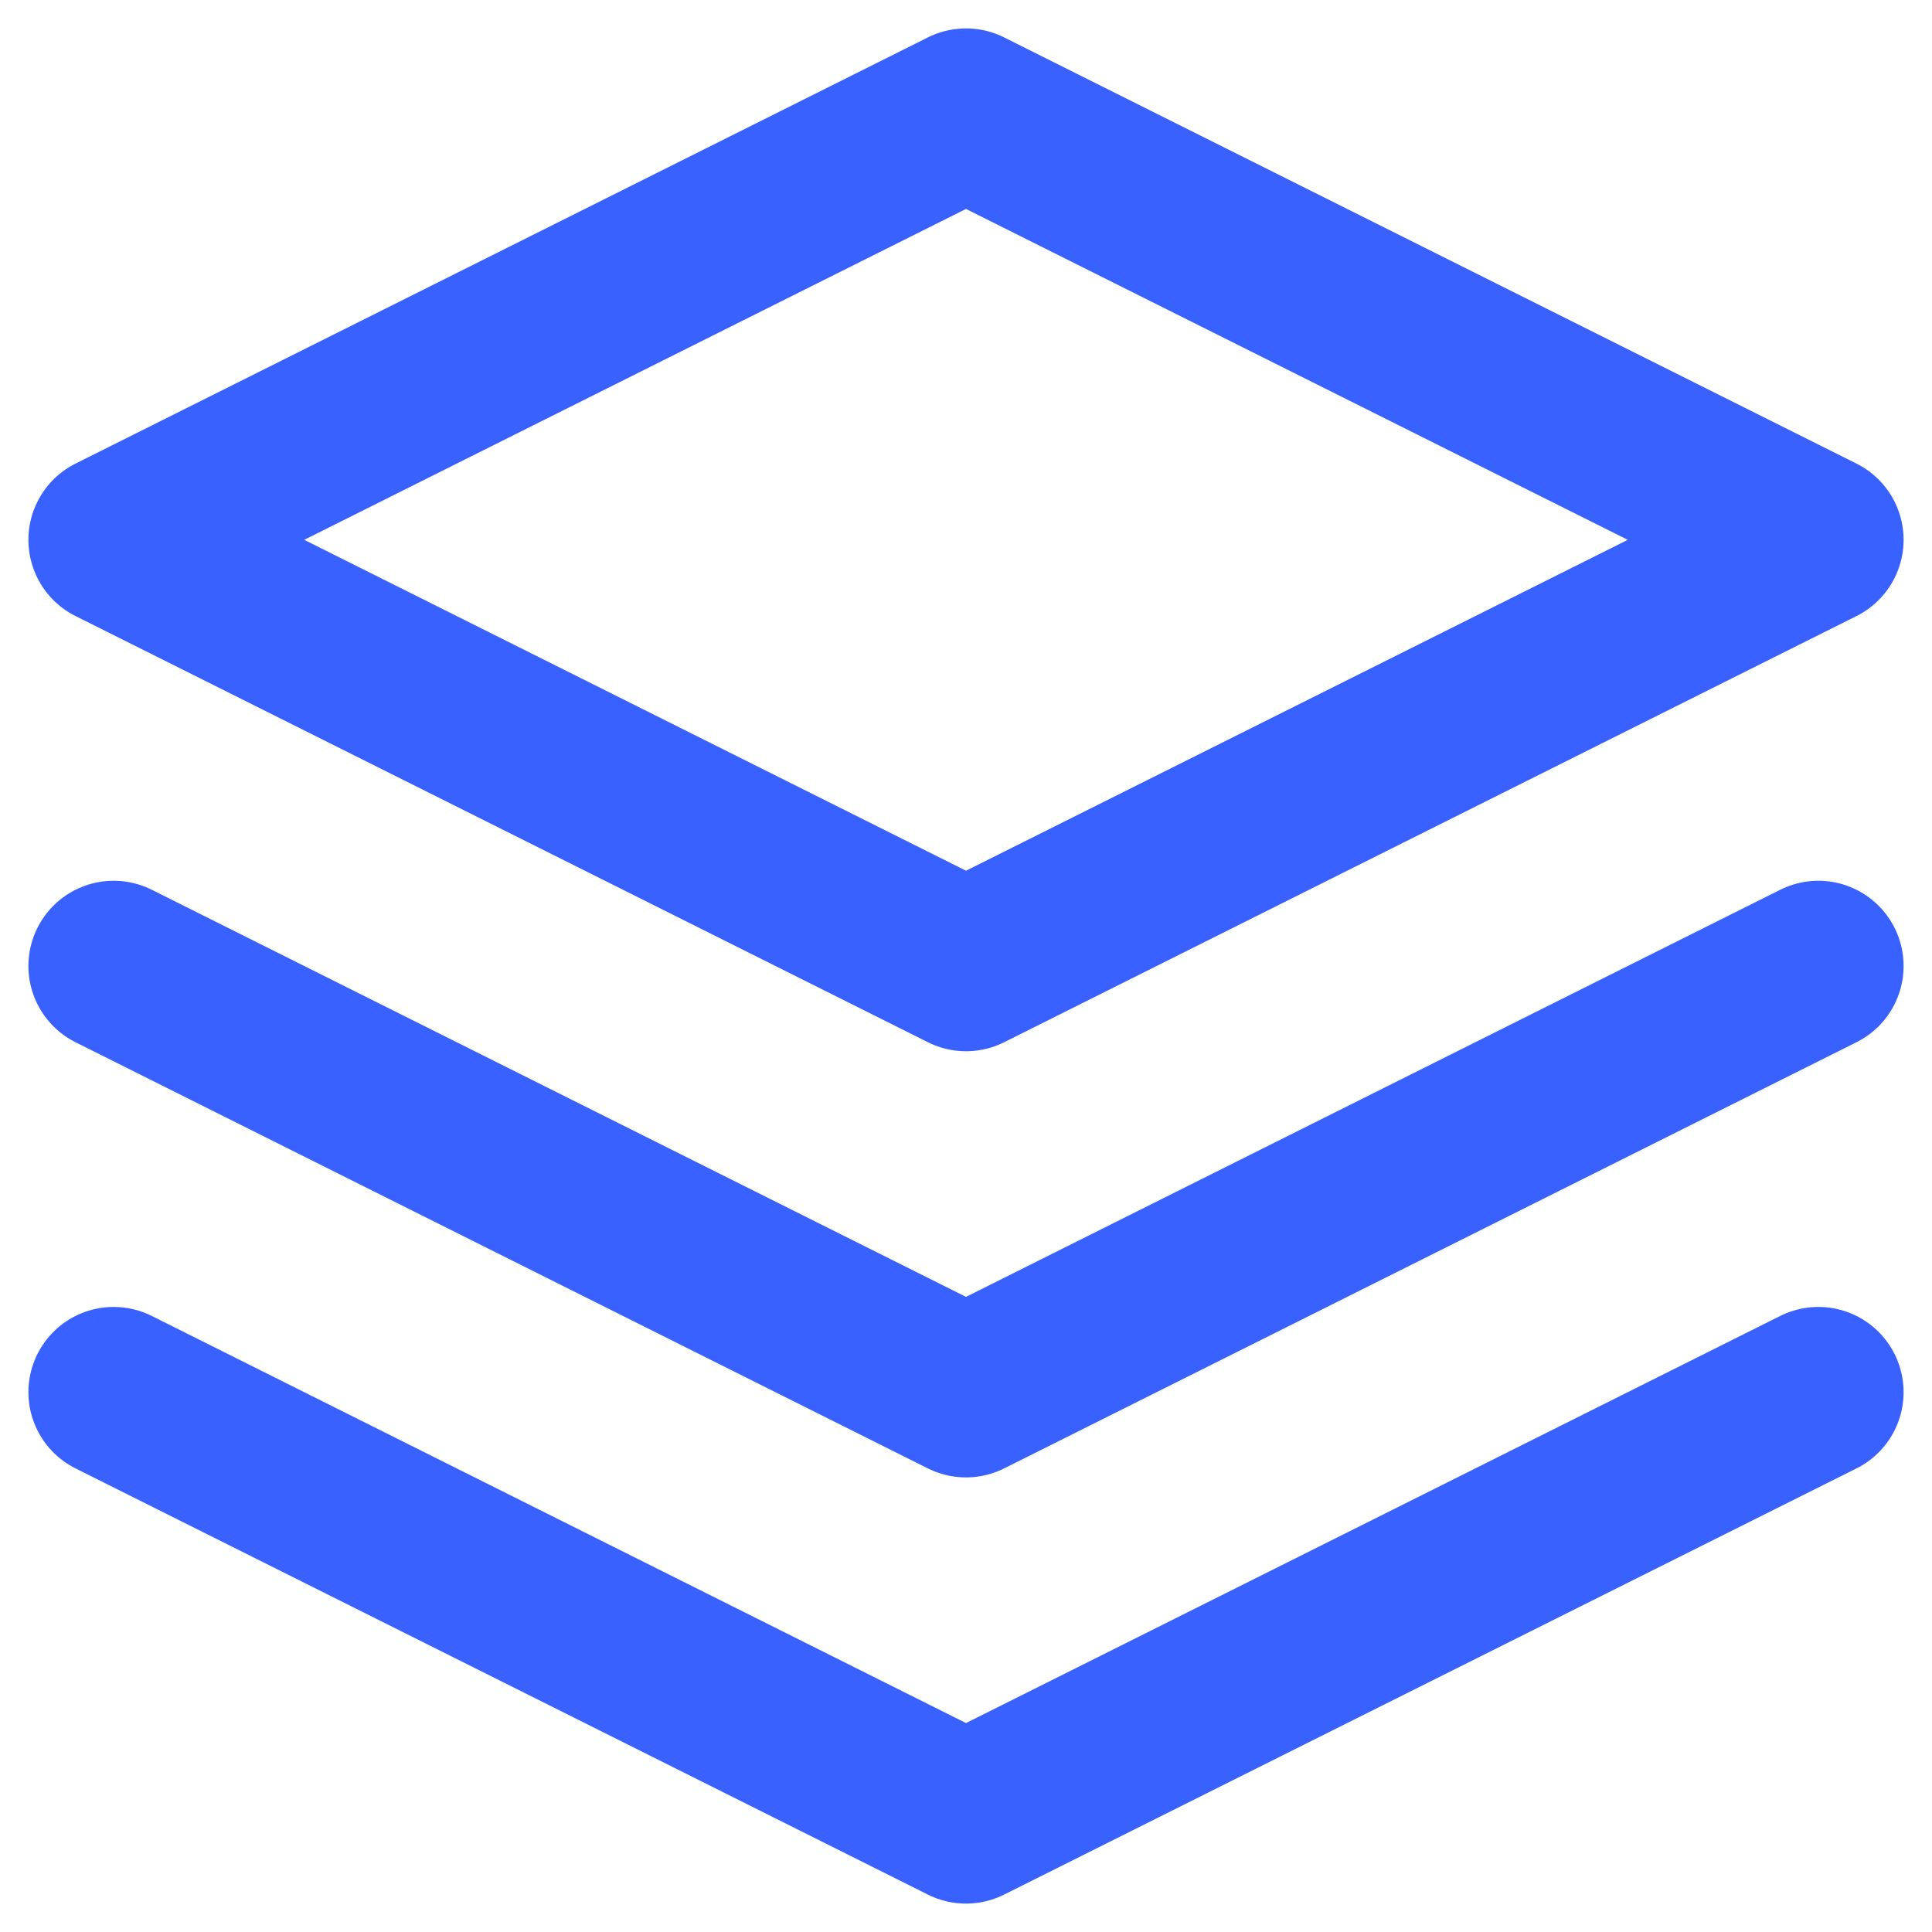 <?xml version="1.0" encoding="UTF-8"?>
<svg width="34px" height="34px" viewBox="0 0 34 34" version="1.1" xmlns="http://www.w3.org/2000/svg" xmlns:xlink="http://www.w3.org/1999/xlink">
    <!-- Generator: Sketch 49.3 (51167) - http://www.bohemiancoding.com/sketch -->
    <title>layers</title>
    <desc>Created with Sketch.</desc>
    <defs></defs>
    <g id="Page-1" stroke="none" stroke-width="1" fill="none" fill-rule="evenodd" stroke-linecap="round" stroke-linejoin="round">
        <g id="Desktop-HD-Copy-4" transform="translate(-669, -1445)" stroke="#3961FF" stroke-width="3">
            <g id="Group-7" transform="translate(31, 982)">
                <g id="Group-6">
                    <g id="layers" transform="translate(640, 465)">
                        <polygon id="Shape" points="15 0 0 7.5 15 15 30 7.5"></polygon>
                        <polyline id="Shape" points="0 22.5 15 30 30 22.5"></polyline>
                        <polyline id="Shape" points="0 15 15 22.5 30 15"></polyline>
                    </g>
                </g>
            </g>
        </g>
    </g>
</svg>